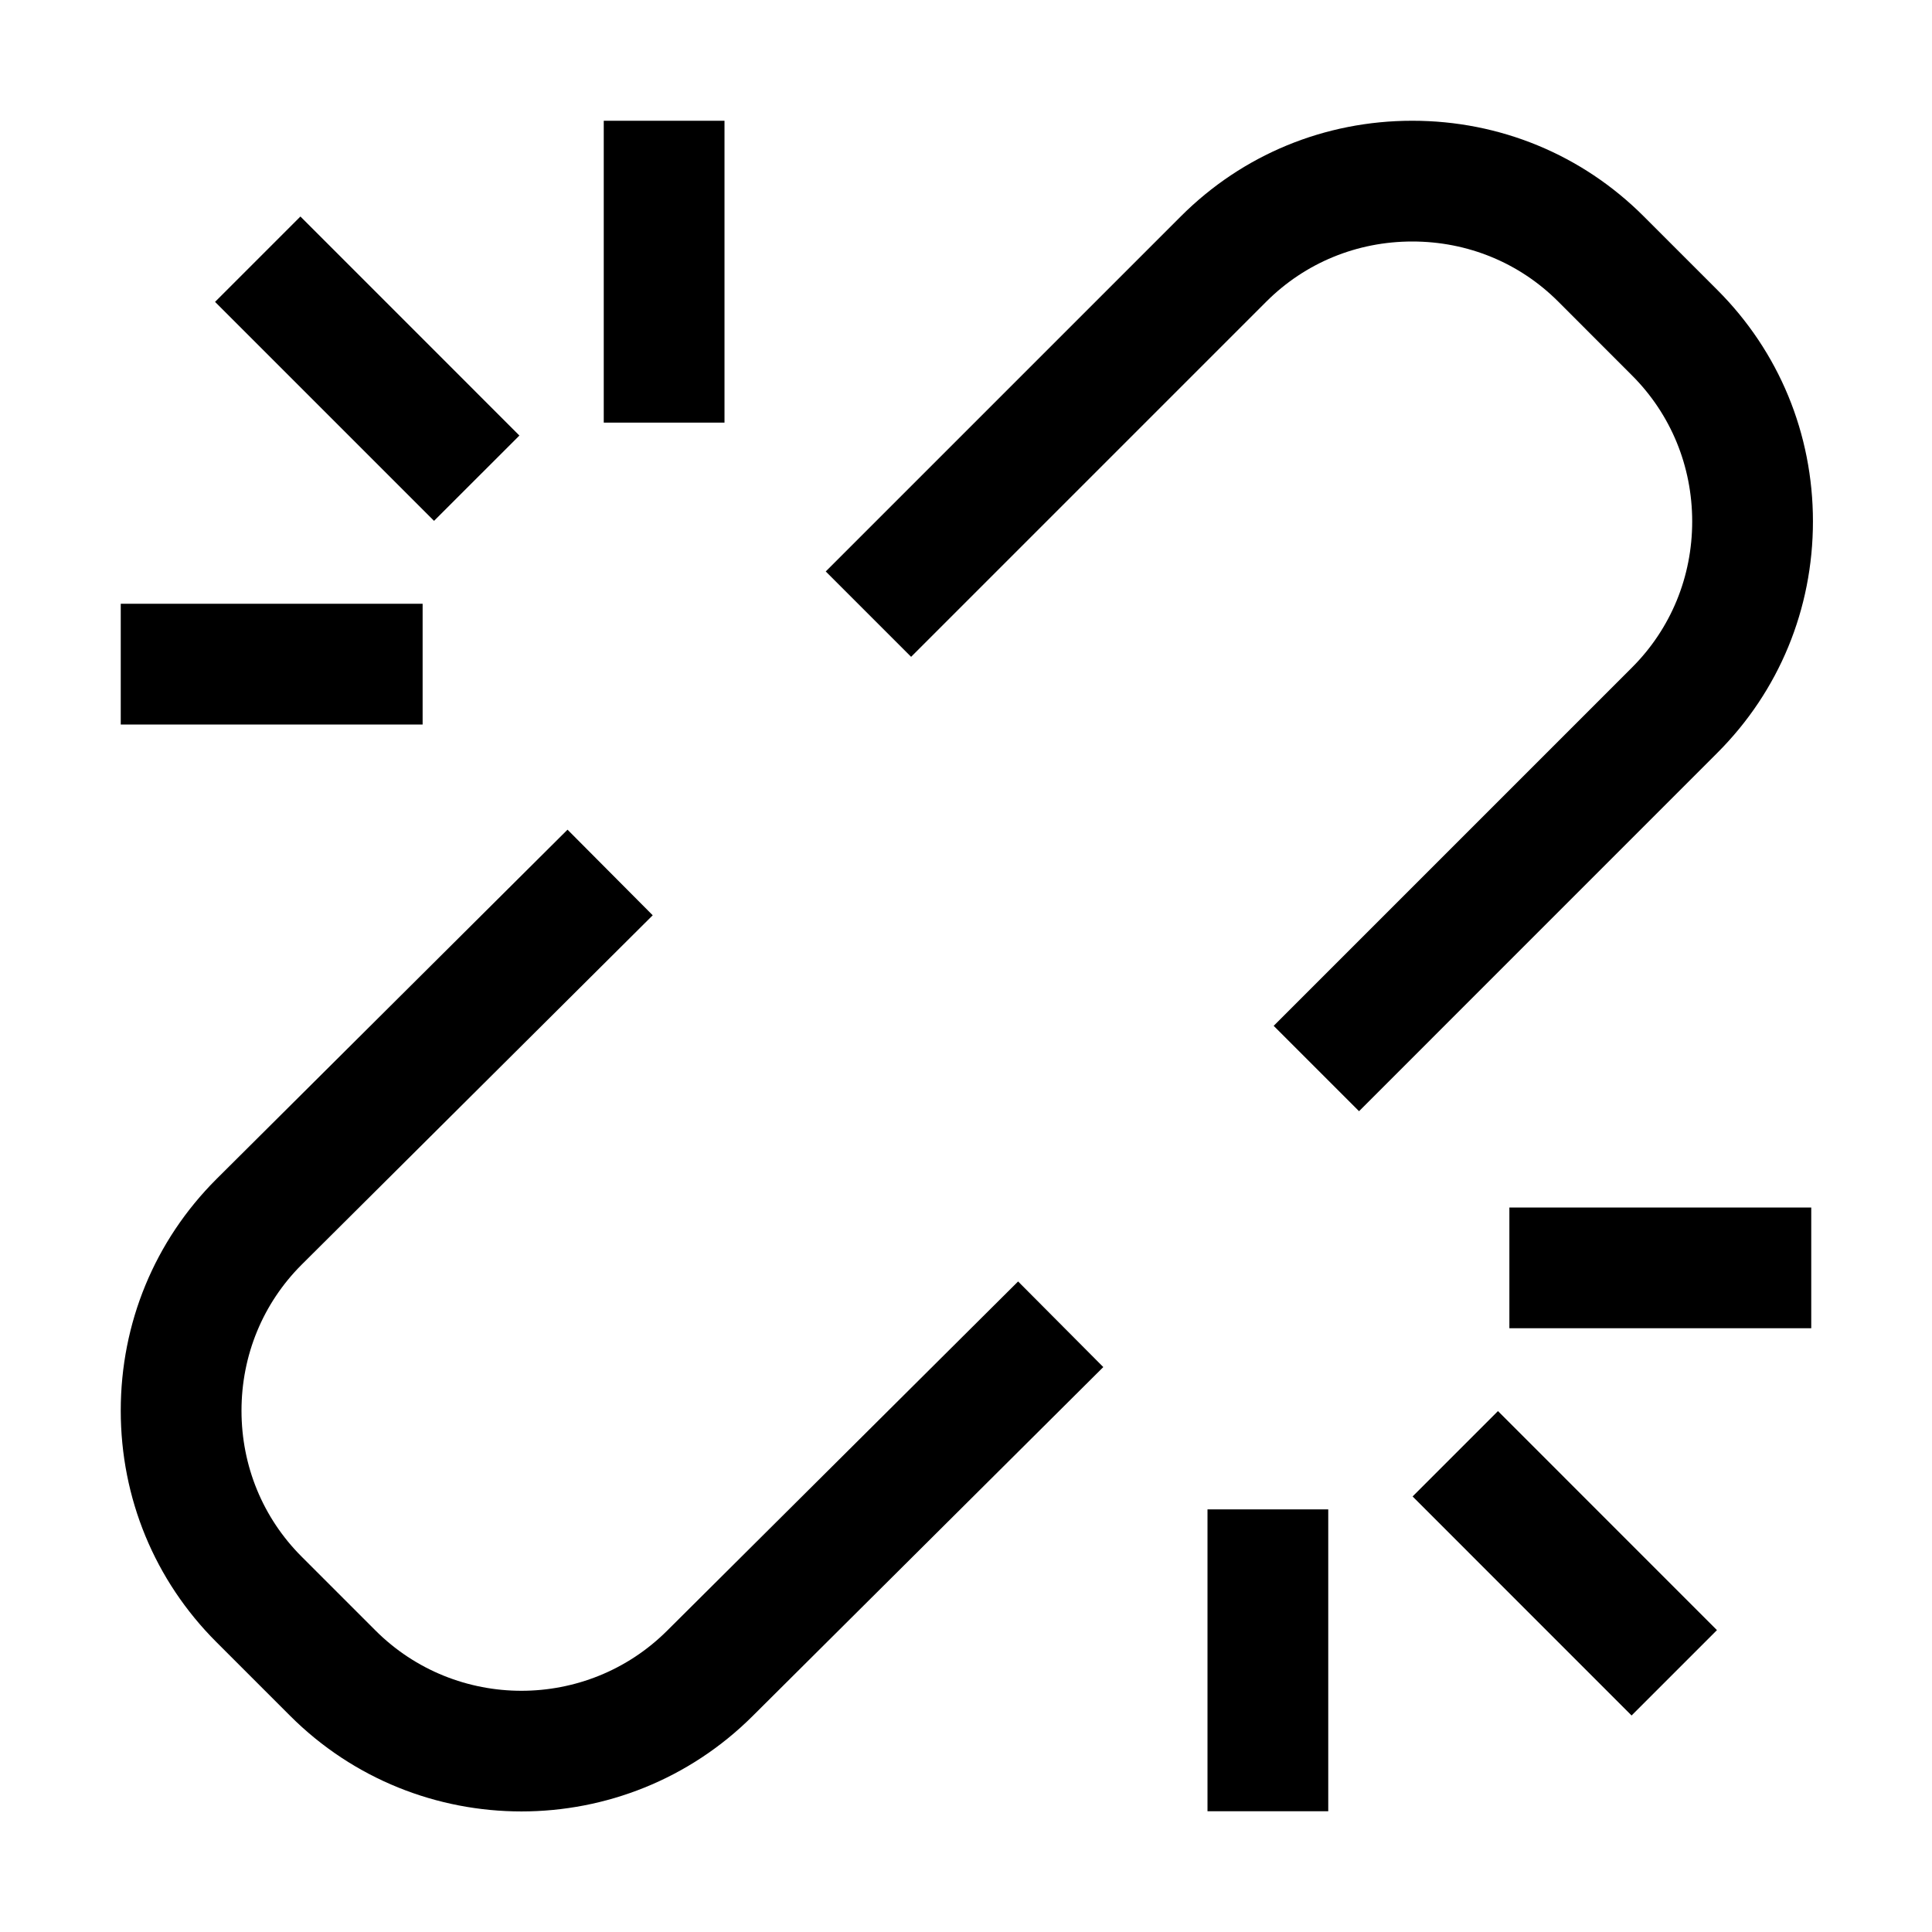 <?xml version="1.0" encoding="UTF-8"?>
<!DOCTYPE svg PUBLIC "-//W3C//DTD SVG 1.1//EN" "http://www.w3.org/Graphics/SVG/1.1/DTD/svg11.dtd">
<svg version="1.1" id="Layer_1" xmlns="http://www.w3.org/2000/svg" xmlns:xlink="http://www.w3.org/1999/xlink" x="0px" y="0px" width="32px" height="32px" viewBox="0 0 32 32" enable-background="new 0 0 32 32" xml:space="preserve">
  <g id="icon">
    <path d="M22.51,18.405l-1.414,-1.414l5.936,-5.936c0.642,-0.642,0.996,-1.501,0.996,-2.418s-0.354,-1.776,-0.996,-2.418L25.81,4.996c-0.642,-0.643,-1.501,-0.996,-2.418,-0.996c-0.917,0,-1.776,0.354,-2.418,0.996l-5.883,5.883l-1.414,-1.414l5.883,-5.883C20.58,2.562,21.941,2,23.392,2c1.451,0,2.812,0.562,3.832,1.582l1.222,1.222c1.02,1.02,1.582,2.381,1.582,3.832s-0.562,2.812,-1.582,3.832L22.51,18.405z" fill="#000000"/>
    <path d="M8.637,30.003c-1.388,0,-2.776,-0.528,-3.833,-1.585l-1.222,-1.222C2.562,26.176,2,24.815,2,23.364c0,-1.451,0.562,-2.812,1.582,-3.832L9.4,13.742l1.411,1.418l-5.816,5.788c-0.641,0.641,-0.995,1.5,-0.995,2.417c0,0.917,0.354,1.776,0.996,2.418l1.222,1.222c1.333,1.333,3.503,1.333,4.836,0l5.809,-5.78l1.411,1.418l-5.807,5.779C11.411,29.475,10.024,30.003,8.637,30.003z" fill="#000000"/>
    <path d="M22,30h-2v-5h2V30zM27.024,28.414l-3.627,-3.628l1.414,-1.414L28.438,27L27.024,28.414zM30,22h-5v-2h5V22z" fill="#000000"/>
    <path d="M7,12H2v-2h5V12zM7.189,8.627L3.562,5l1.414,-1.414l3.627,3.628L7.189,8.627zM12,7h-2V2h2V7z" fill="#000000"/>
  </g>
</svg>
